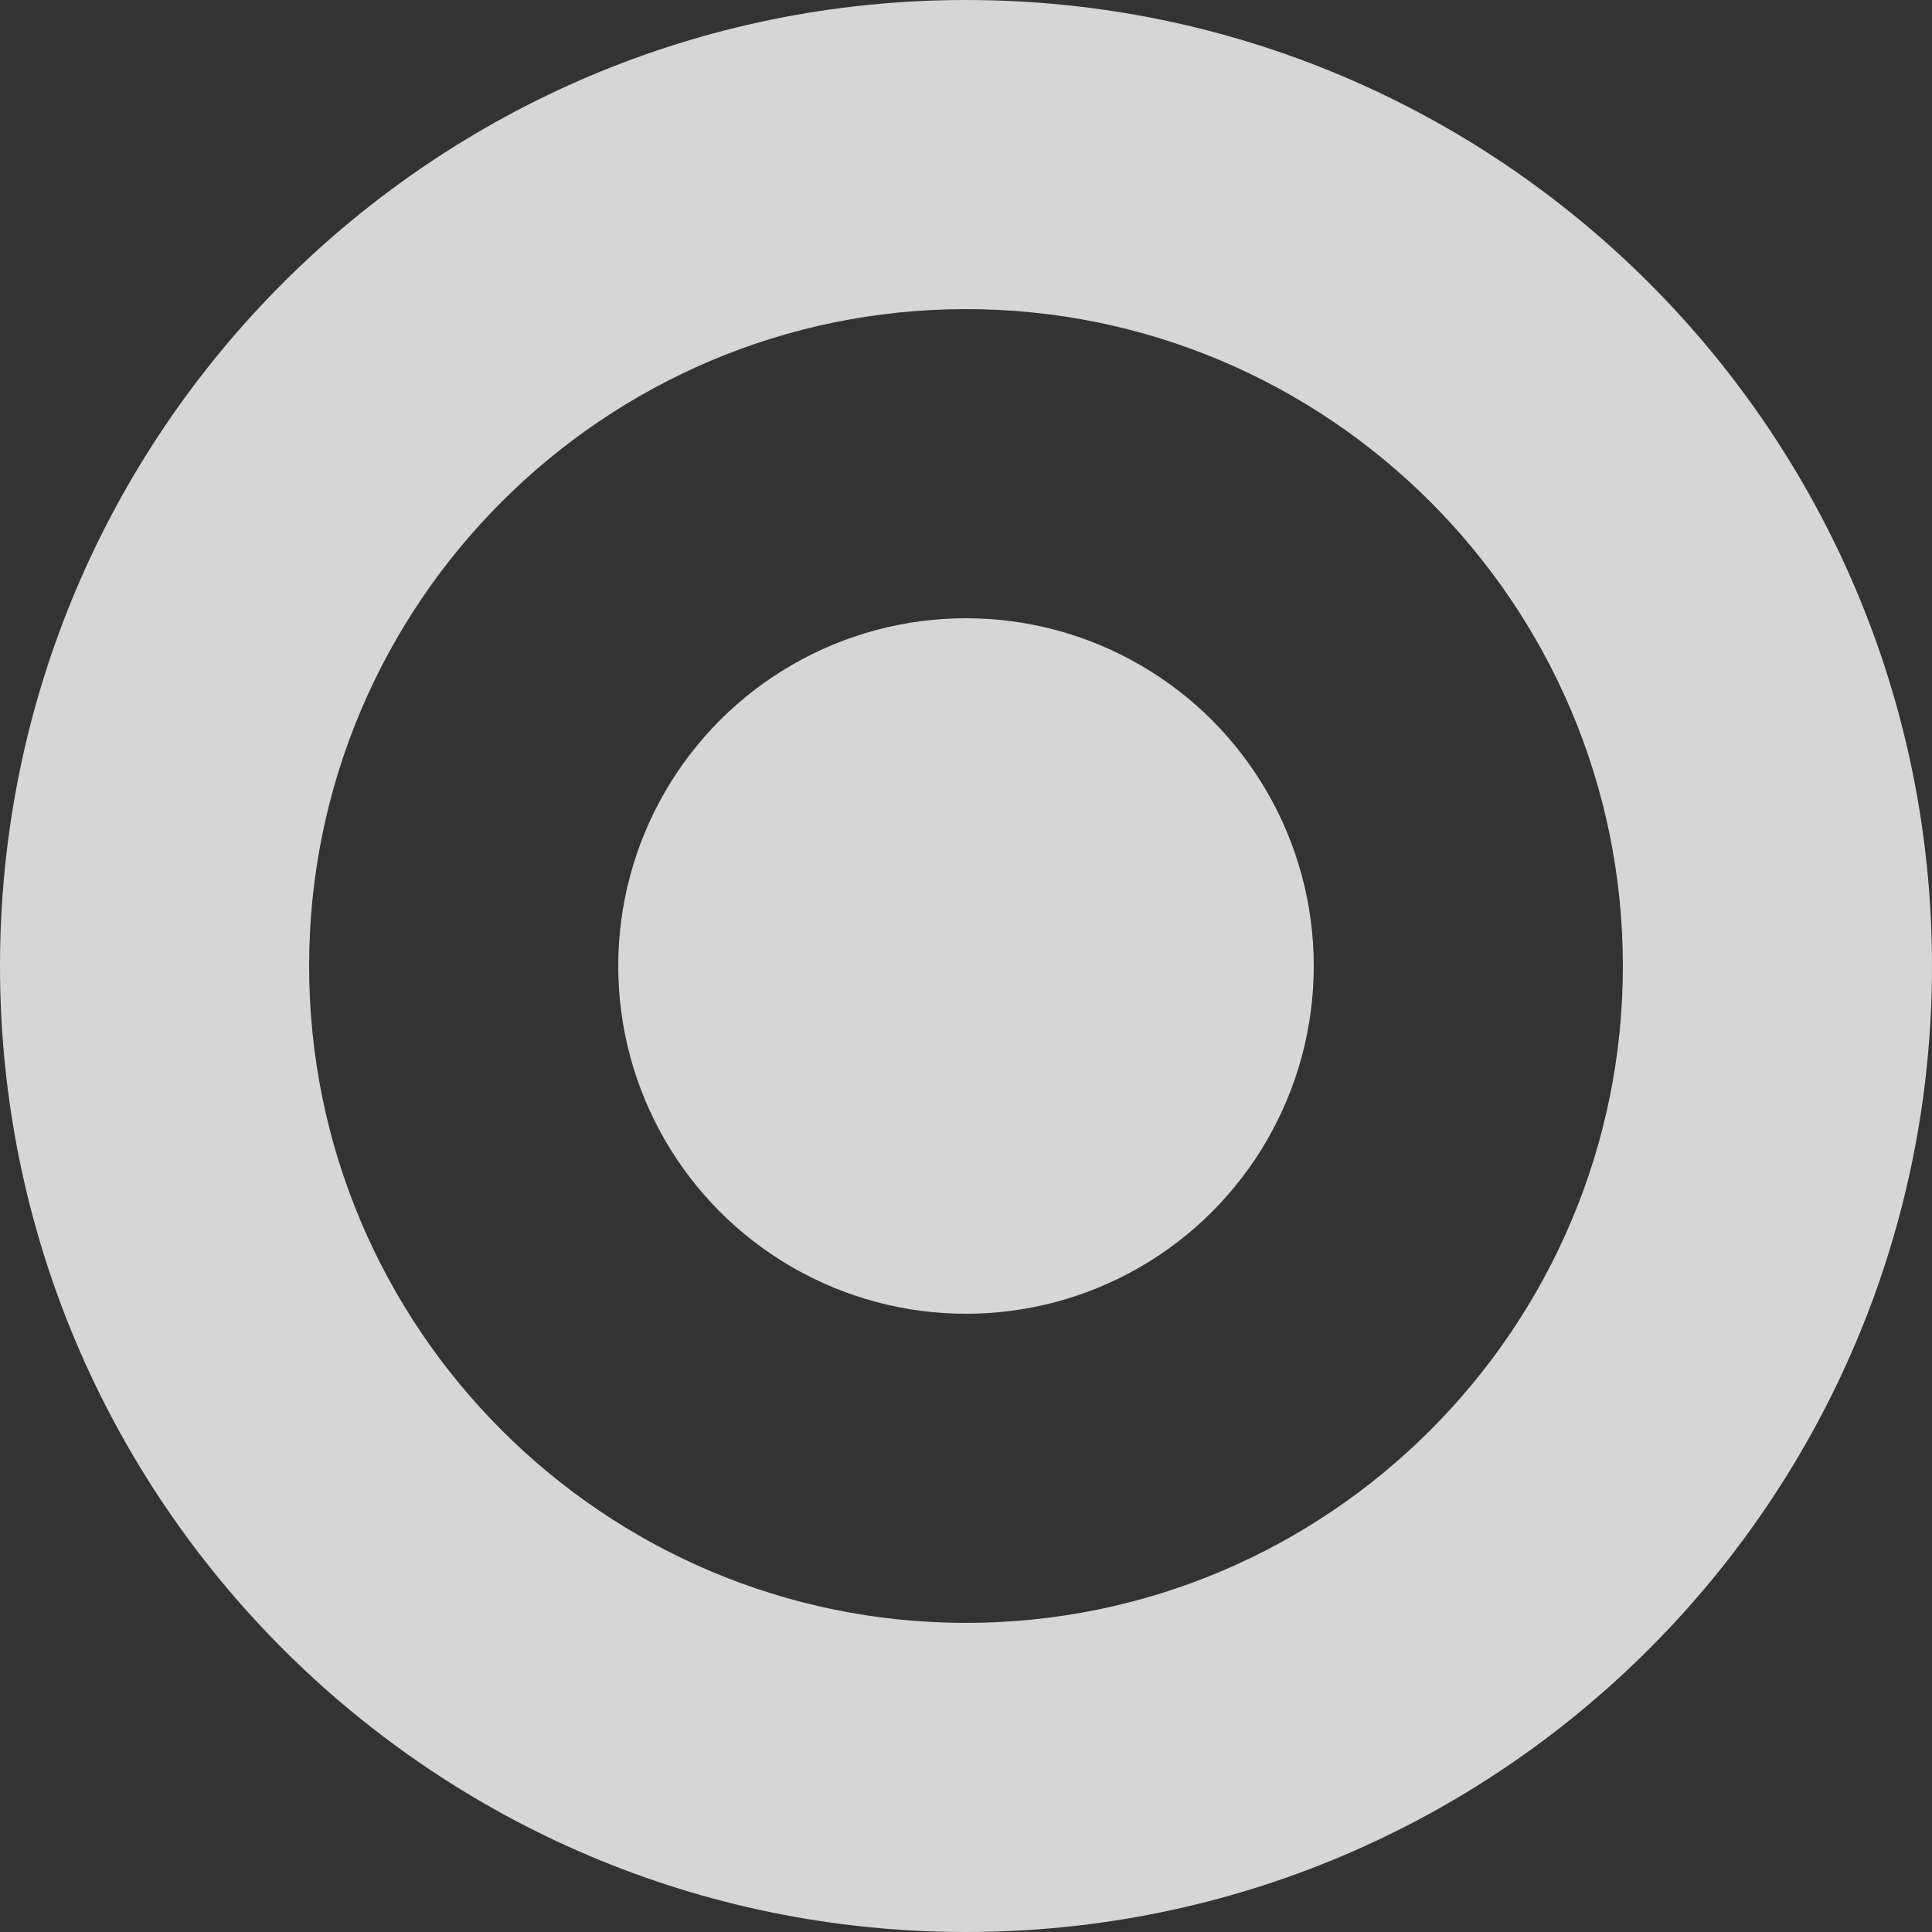 <svg xmlns="http://www.w3.org/2000/svg" width="22" height="22" viewBox="0 0 25 25" fill="rgba(255,255,255,0.8)">
    <rect x="0" y="0" width="25" height="25" fill="#333333" stroke="none"/>
    <path d="M12.5 4c4.687 0 8.5 3.813 8.5 8.5 0 4.687-3.813 8.5-8.5 8.5C7.813 21 4 17.187 4 12.5 4 7.813 7.813 4 12.5 4m0-4C5.597 0 0 5.597 0 12.5S5.597 25 12.5 25 25 19.403 25 12.5 19.403 0 12.5 0z"/>
    <circle cx="12.5" cy="12.5" r="4.5"/>
</svg>
